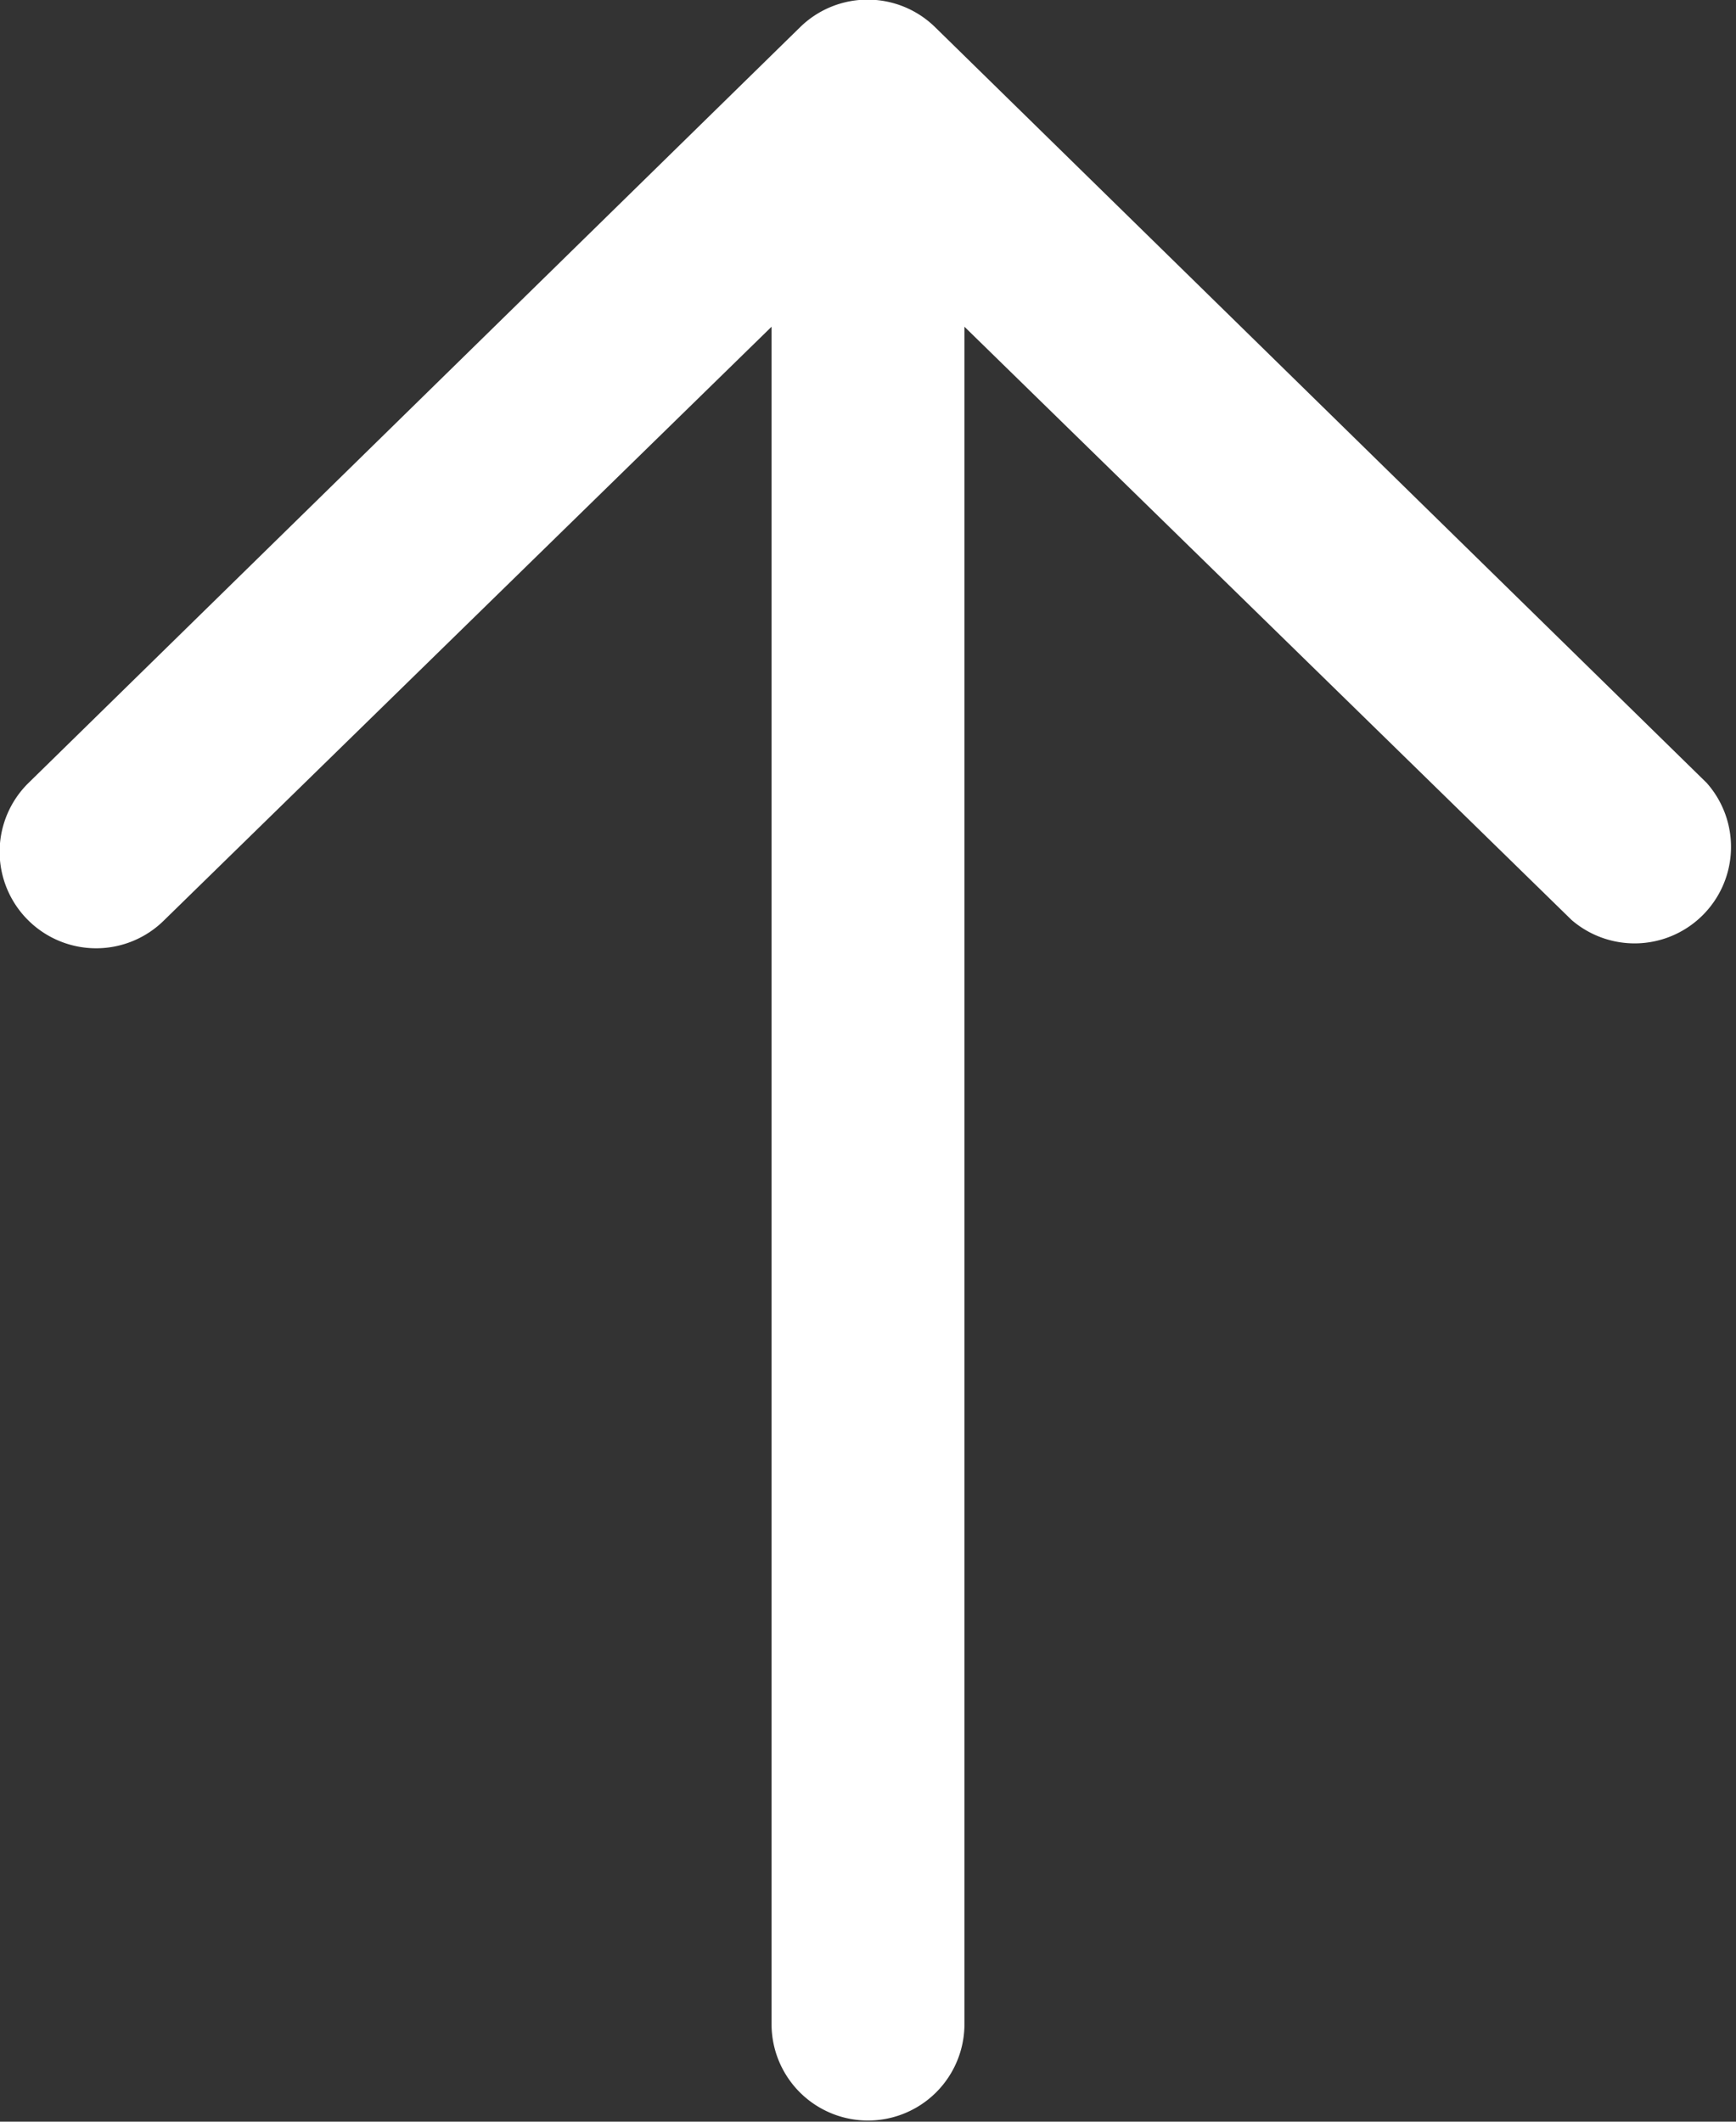 <svg xmlns="http://www.w3.org/2000/svg" width="9" height="11" viewBox="0 0 9 11">
  <rect x="0" y="0" width="9" height="11" fill="#333333" stroke="none"/>
  <path id="ic_download-primary" d="M395.355,377.624a.5.5,0,0,0-.707,0L391.5,380.7v-8.8a.5.5,0,0,0-1,0v8.8l-3.148-3.076a.5.5,0,0,0-.7.711l4,3.918a.5.5,0,0,0,.7,0l4-3.918A.5.5,0,0,0,395.355,377.624Z" transform="translate(395.5 382.394) rotate(180)" fill="#fff"/>
</svg>
